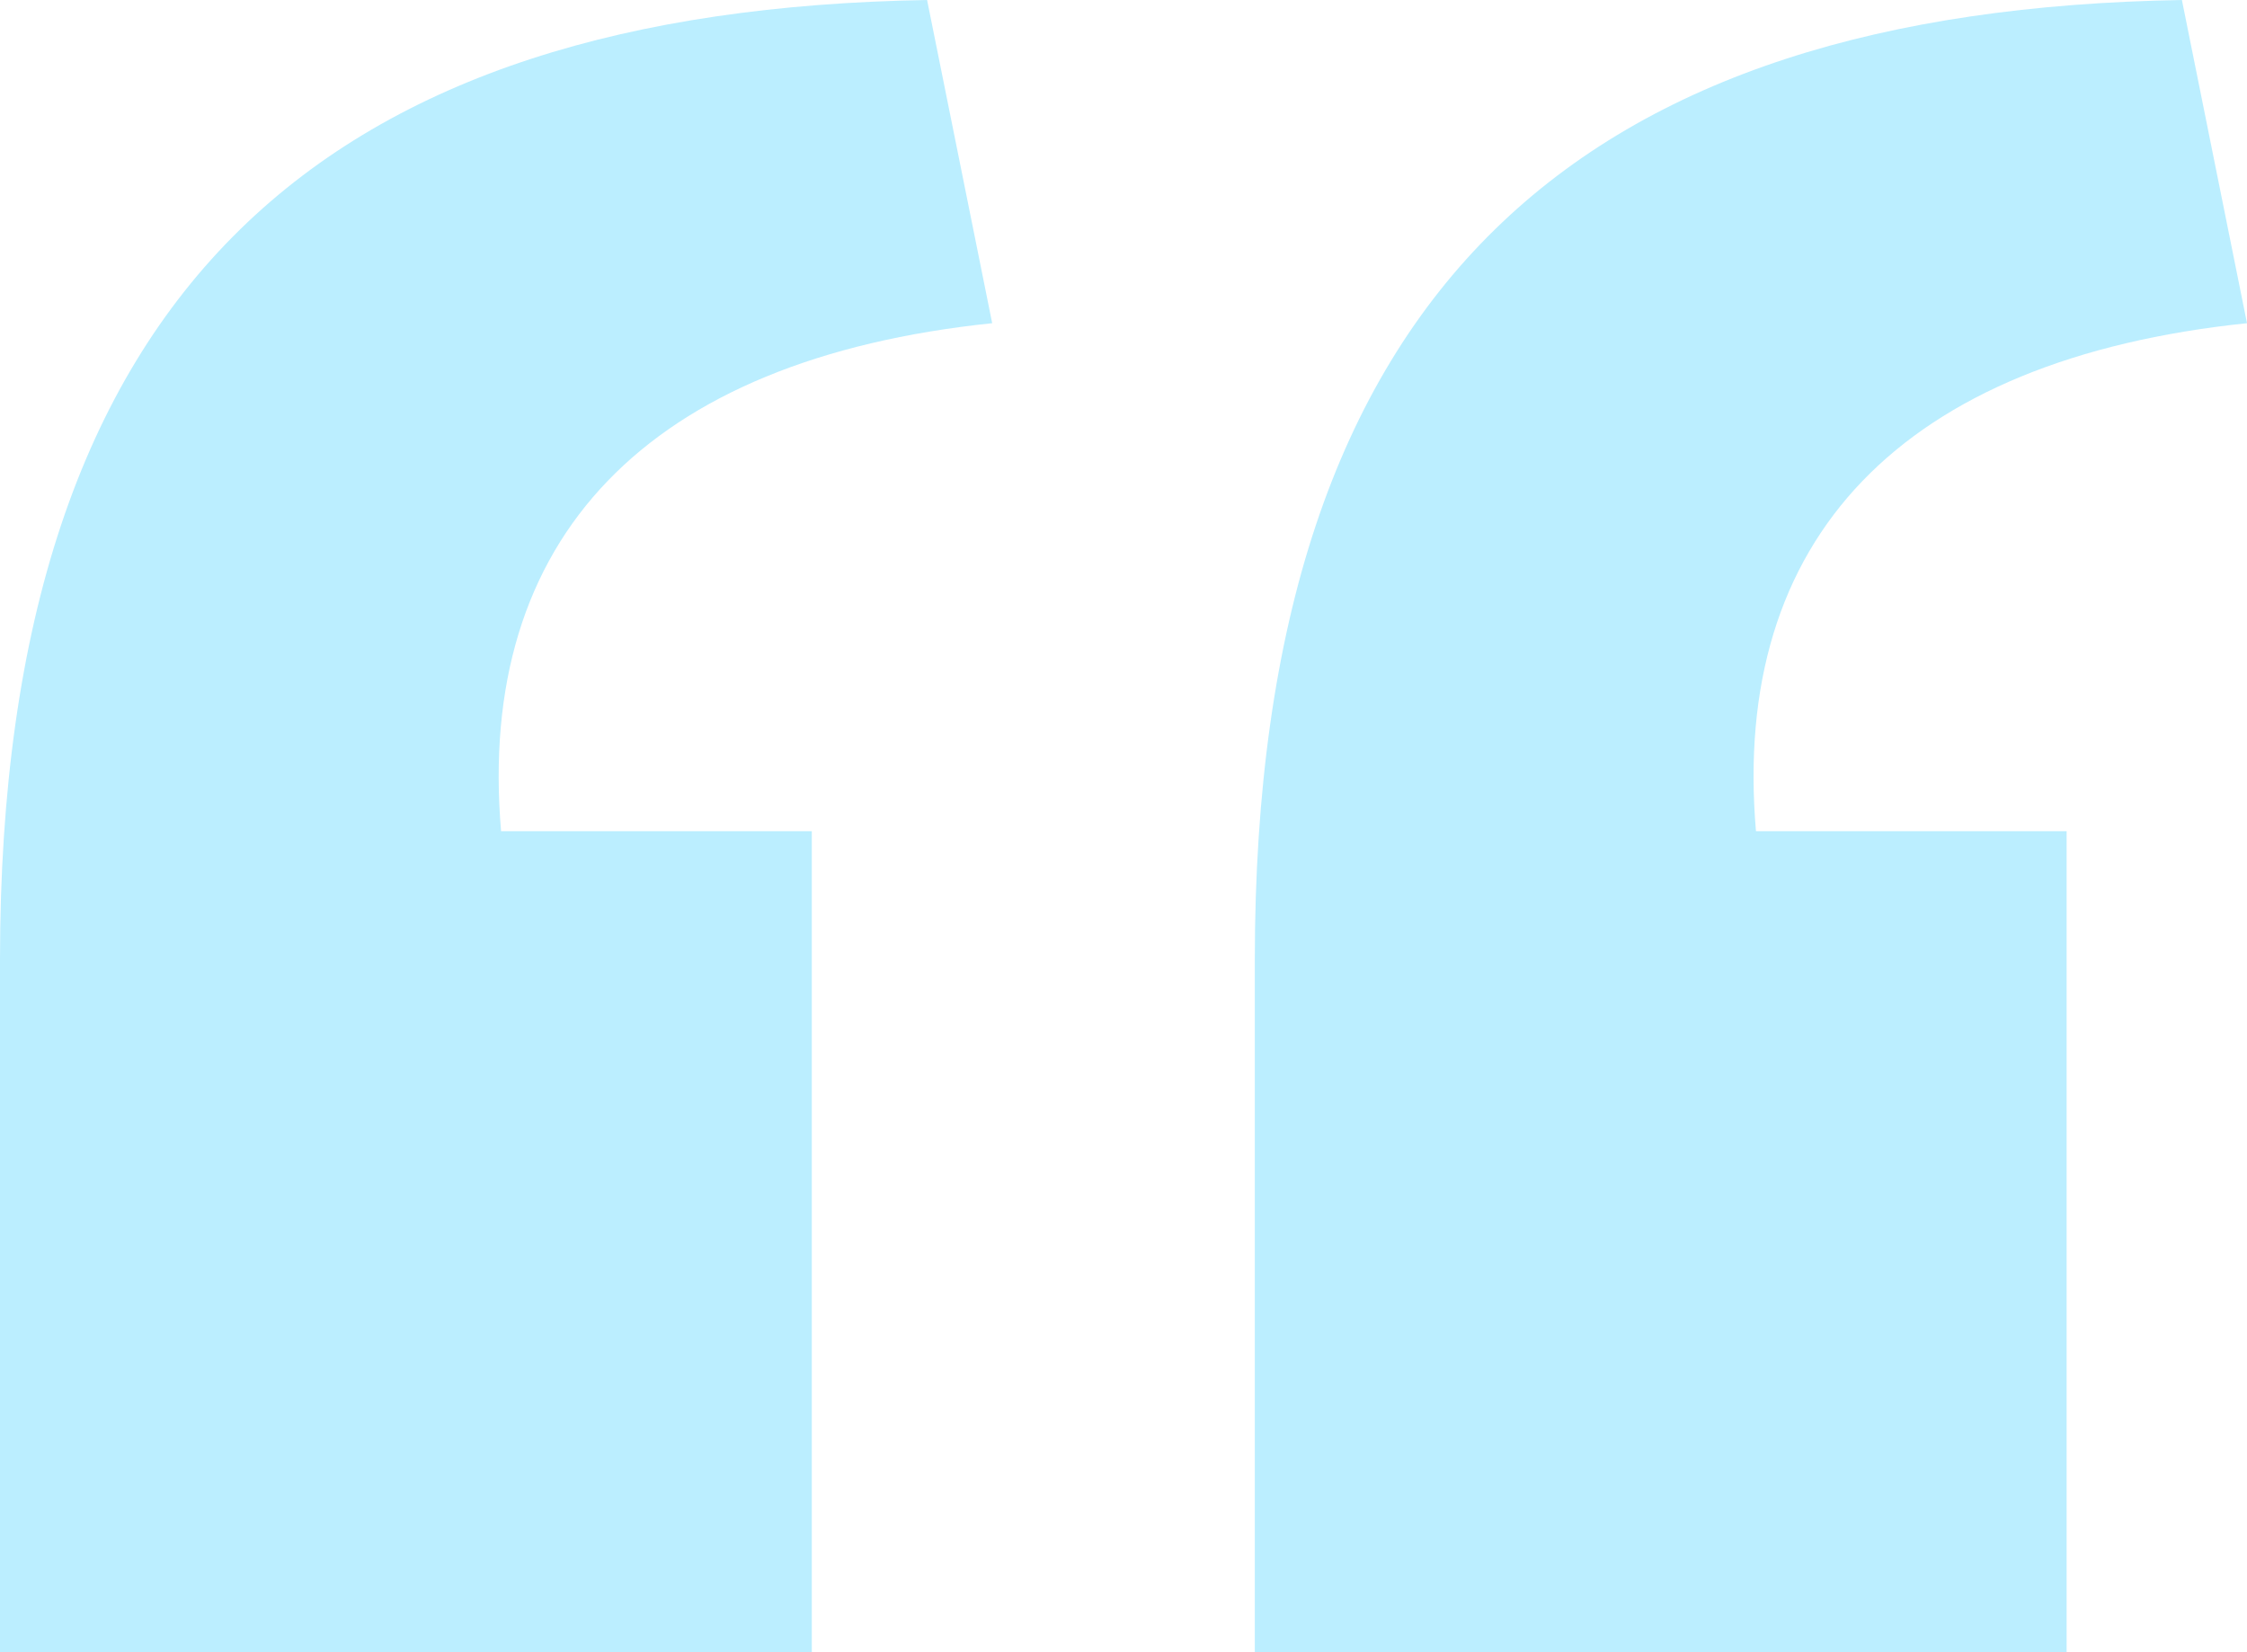 <svg width="68" height="50" viewBox="0 0 68 50" fill="none" xmlns="http://www.w3.org/2000/svg">
    <path fill-rule="evenodd" clip-rule="evenodd"
          d="M37.974 29.037C37.974 8.54 47.984 0.31 66.03 0L68 9.781C57.538 10.869 52.382 16.303 53.14 25.155H62.541V50H37.974V29.037ZM0 29.037C0 8.54 10.01 0.31 28.056 0L30.026 9.781C19.564 10.869 14.406 16.303 15.164 25.155H24.567V50H0V29.037Z"
          fill="#bbeeff"/>
</svg>

